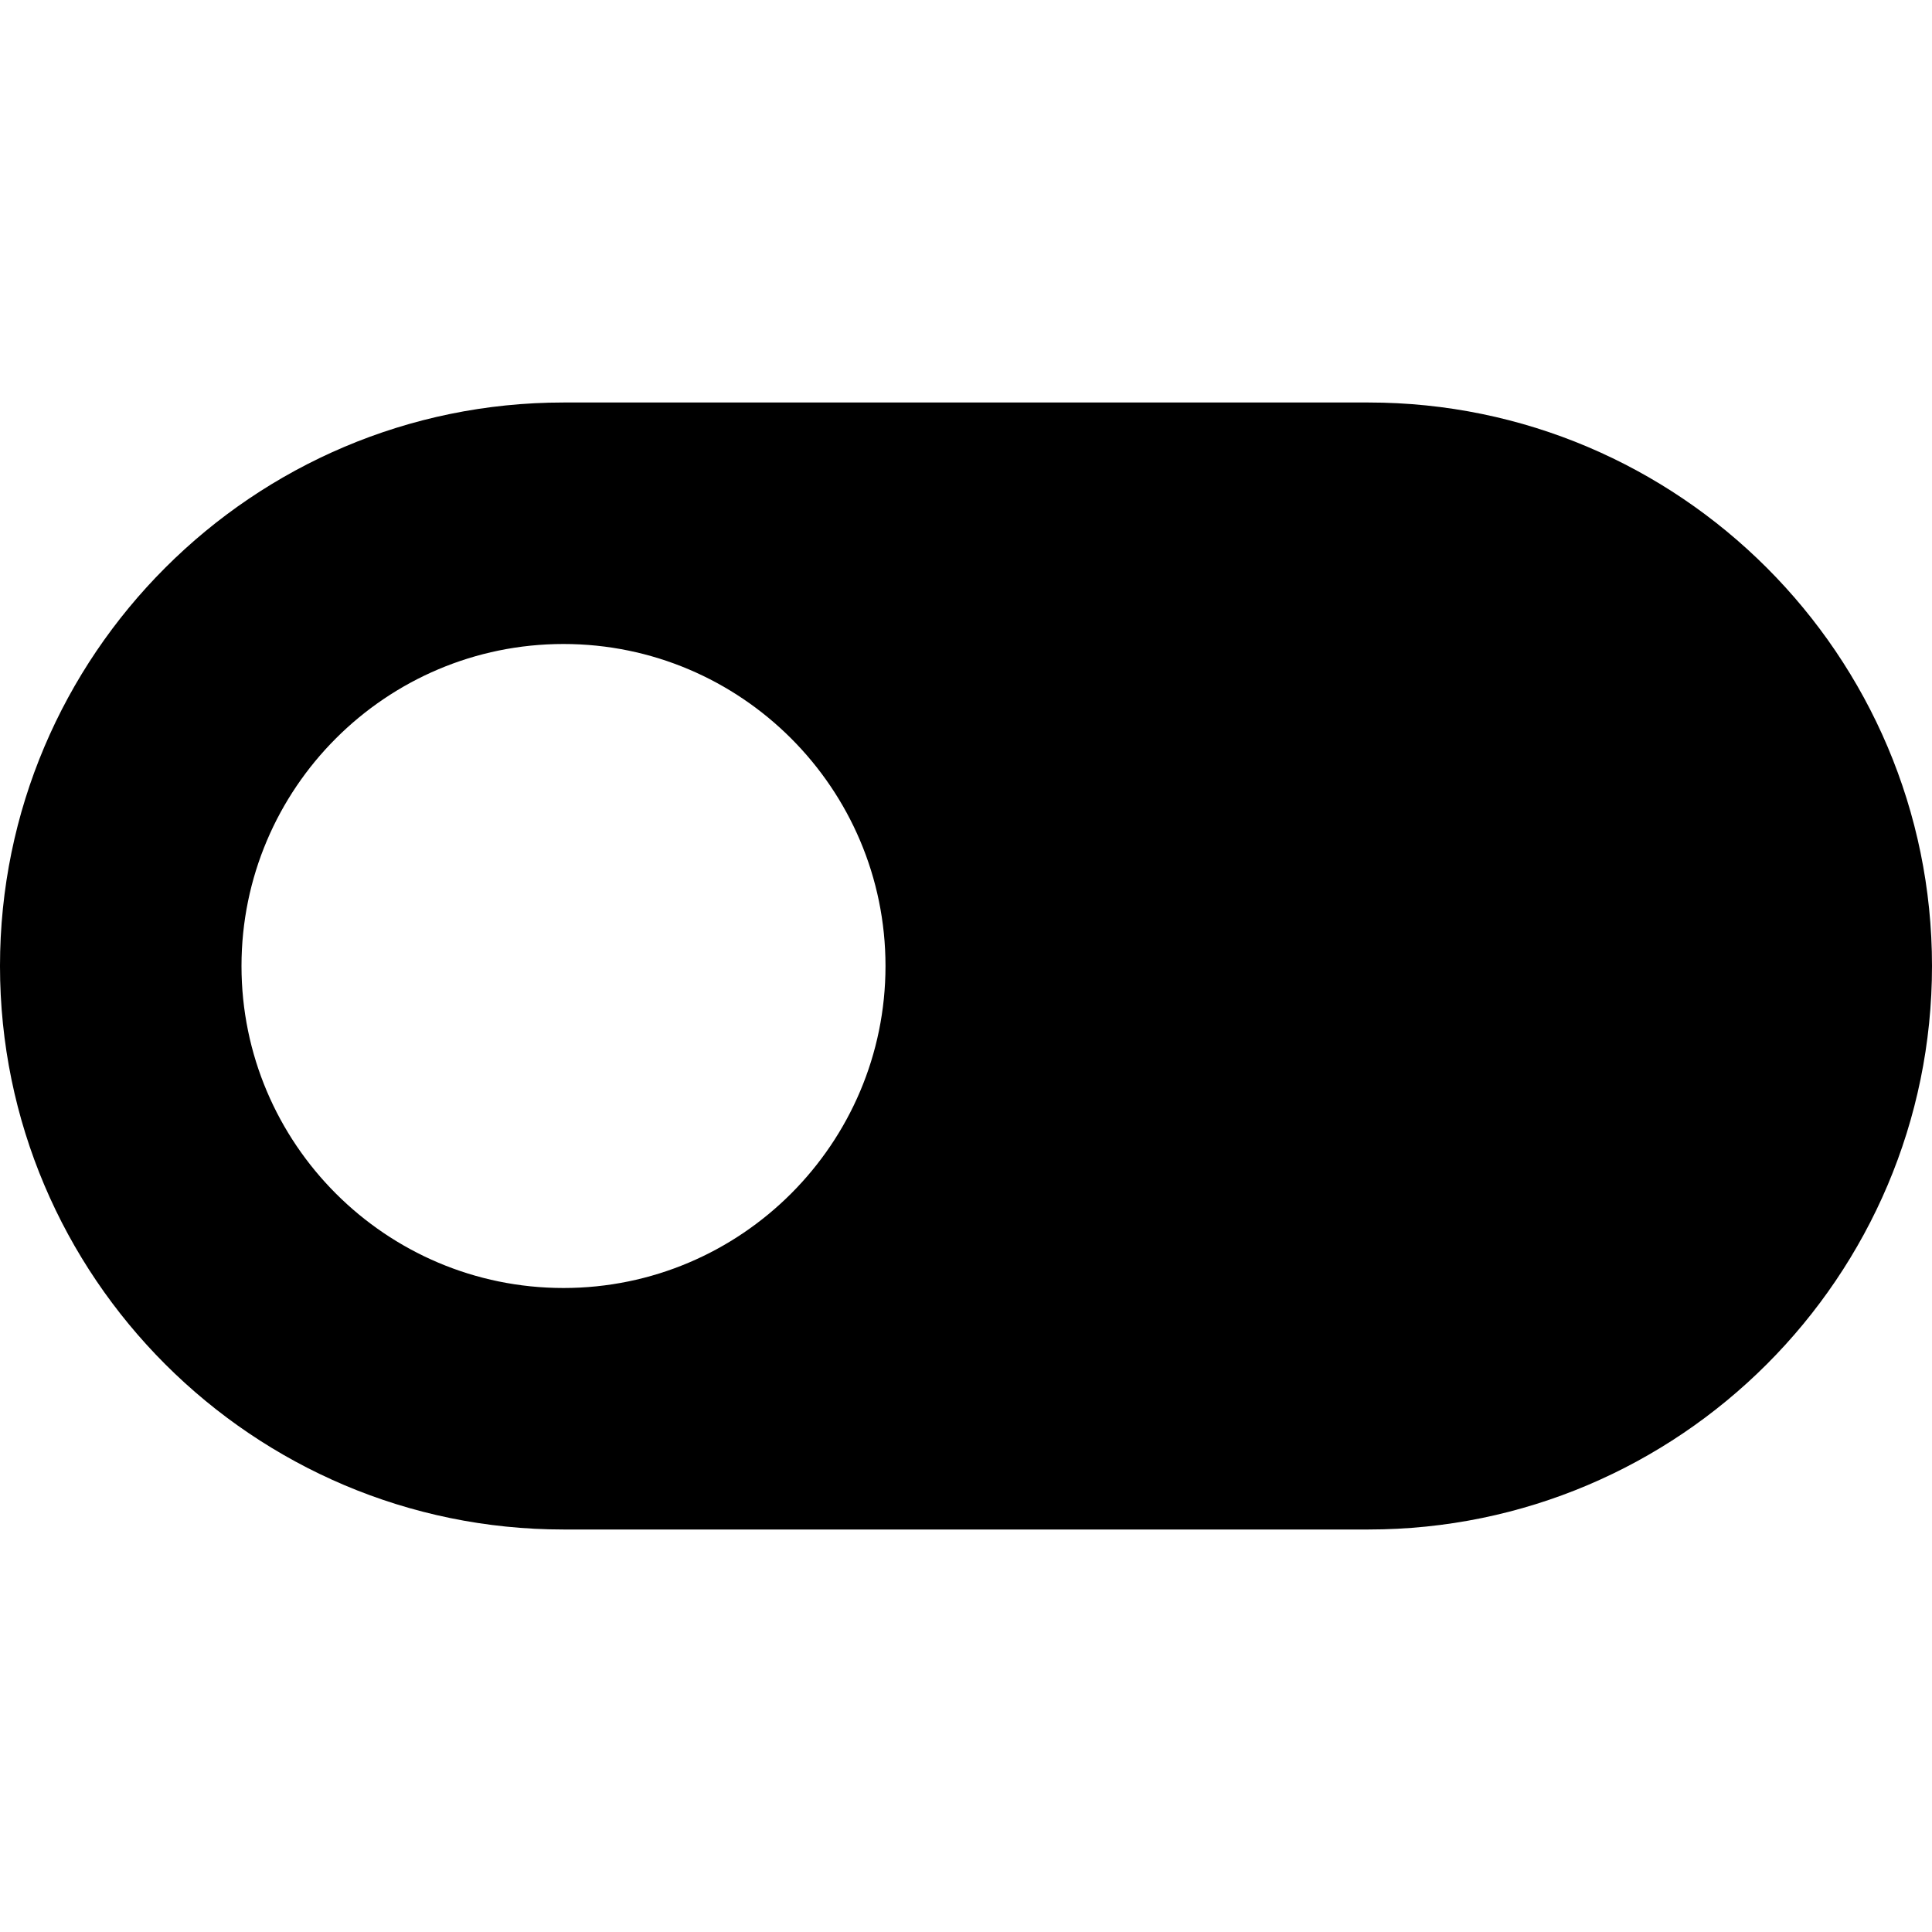 <svg enable-background="new 0 0 24 24" height="512" viewBox="0 0 24 24" width="512" xmlns="http://www.w3.org/2000/svg"><path d="m17 5h-10c-3.859 0-7 3.14-7 7s3.141 7 7 7h10c3.859 0 7-3.14 7-7s-3.141-7-7-7zm-10 11c-2.206 0-4-1.794-4-4s1.794-4 4-4 4 1.794 4 4-1.794 4-4 4z"/></svg>